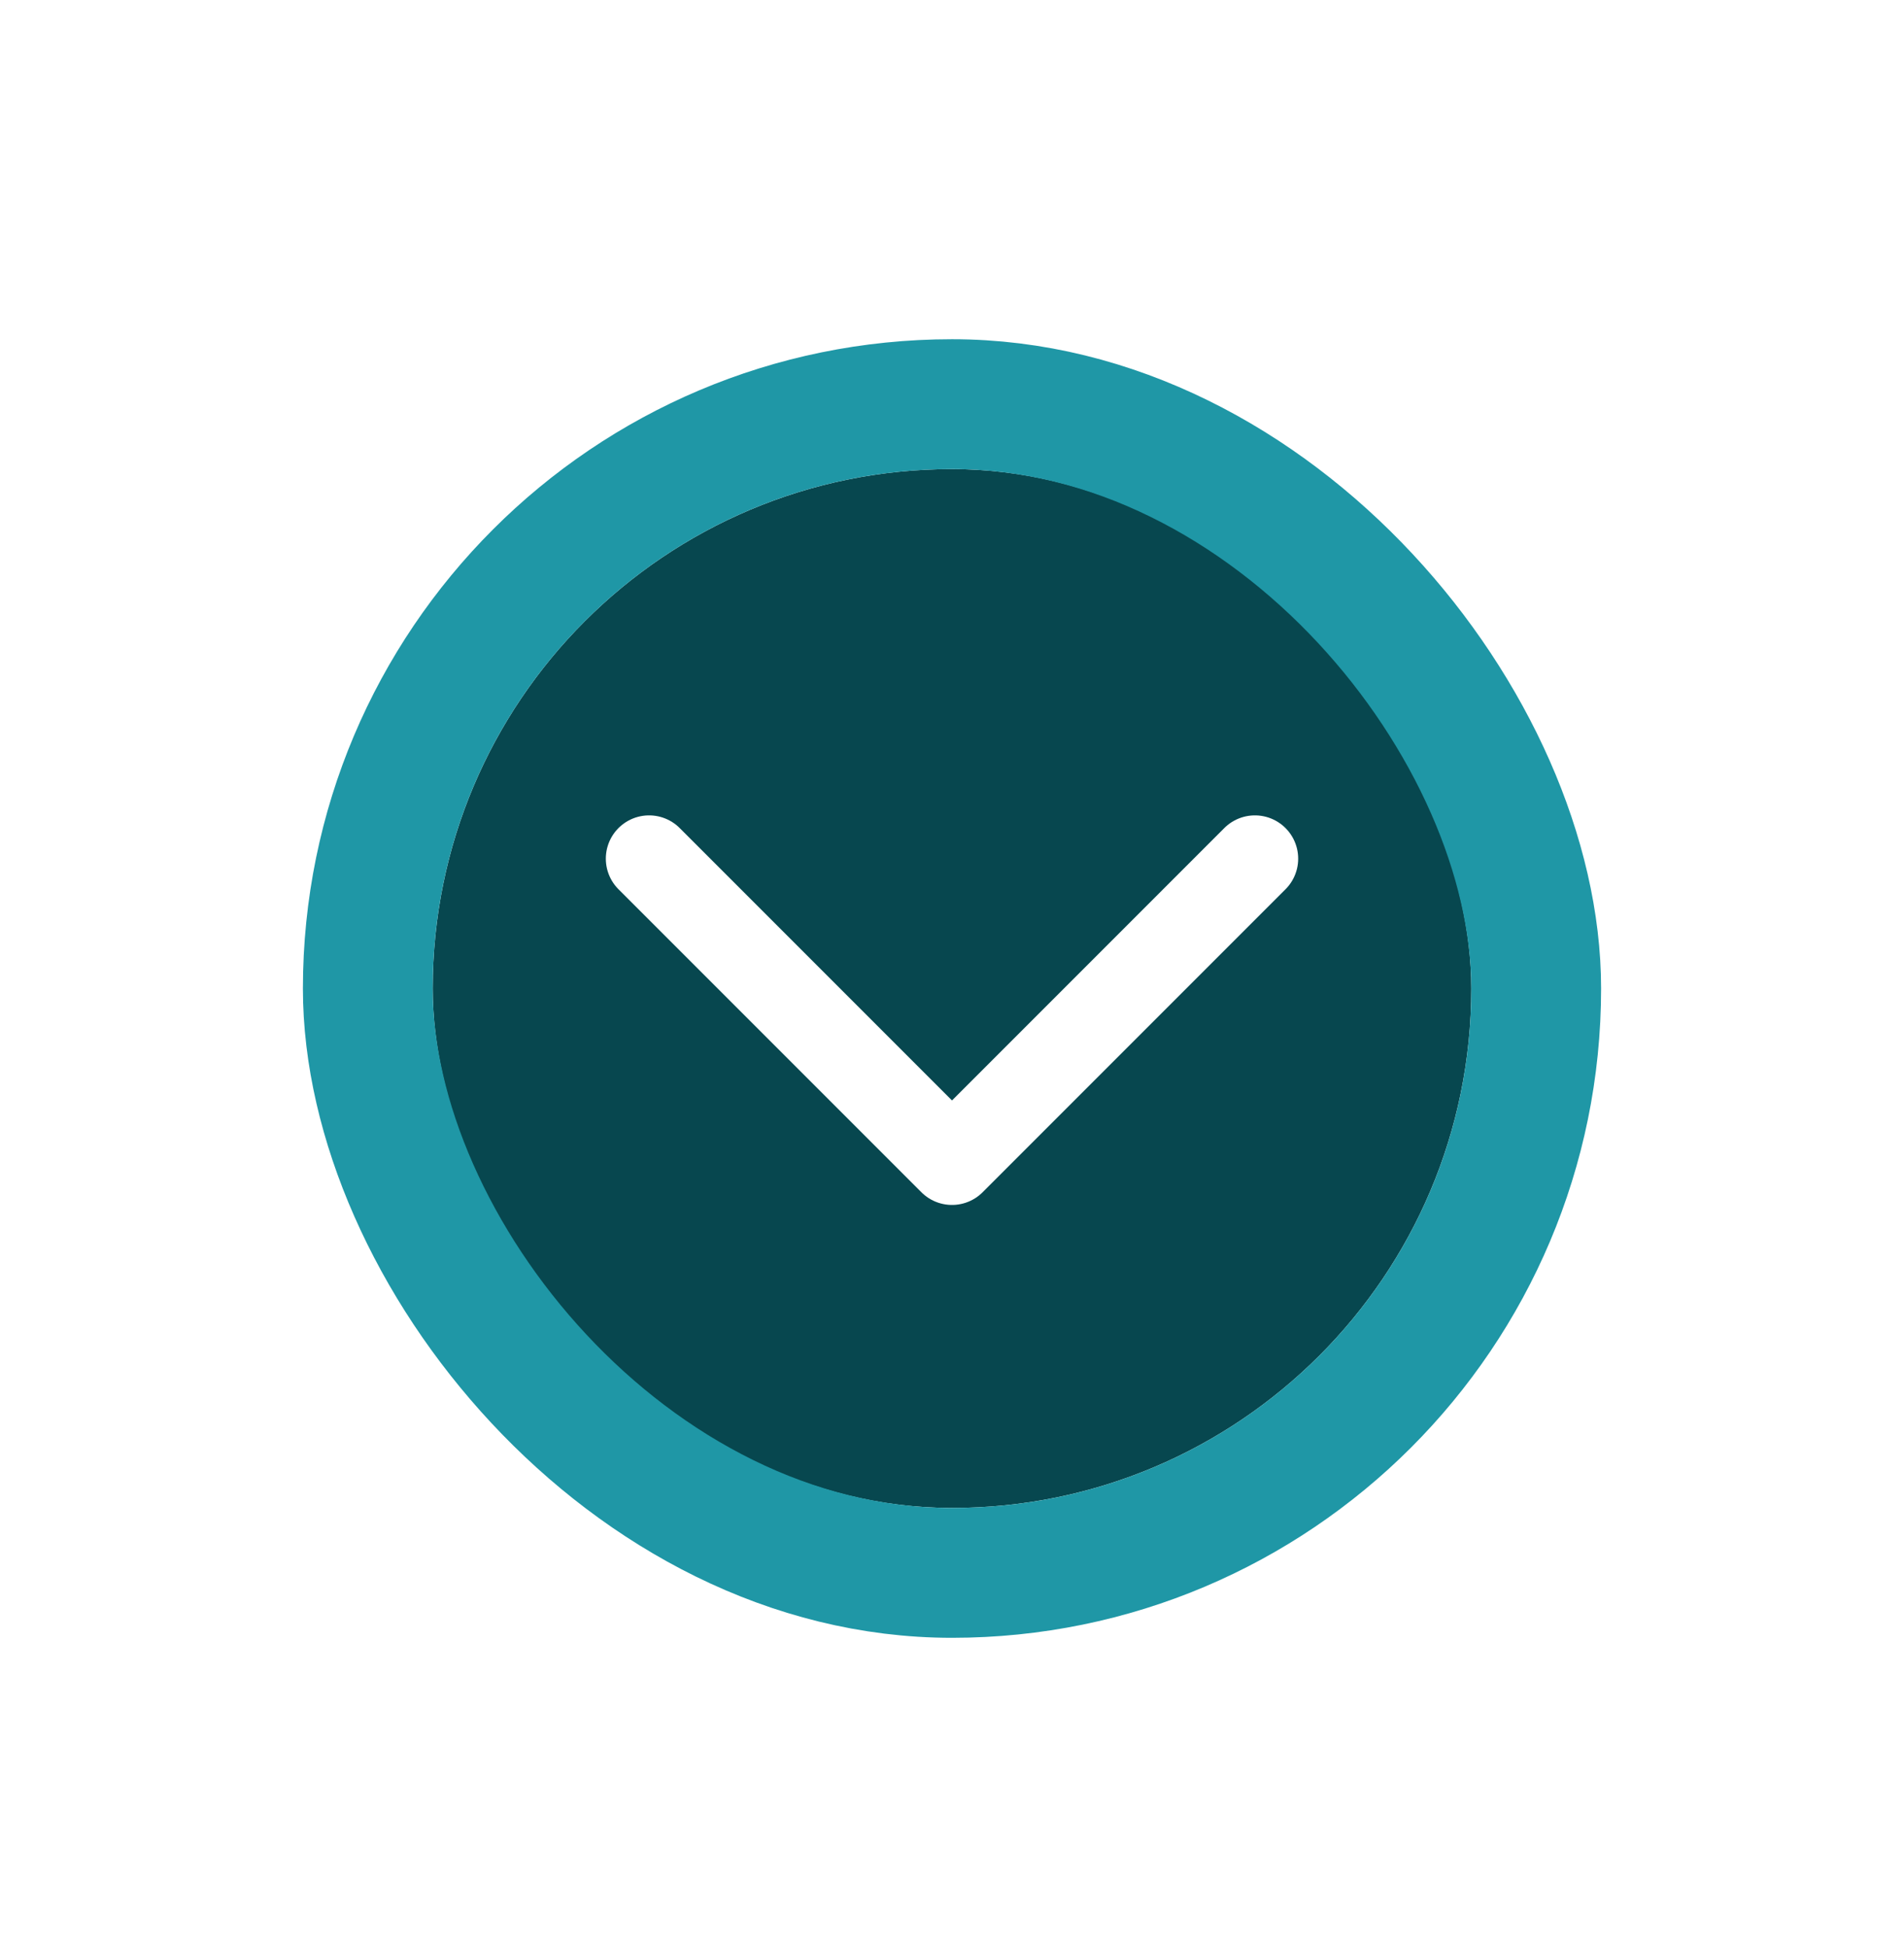 <svg width="44" height="45" viewBox="0 0 44 45" fill="none" xmlns="http://www.w3.org/2000/svg">
<g filter="url(#filter0_d_71_9)">
<rect x="12" y="8.837" width="24" height="24" rx="12" fill="#07474F"/>
<rect x="10.5" y="7.337" width="27" height="27" rx="13.5" stroke="#1F97A6" stroke-width="3"/>
<path d="M31 17.837L24 24.837L17 17.837" stroke="white" stroke-width="2" stroke-linecap="round" stroke-linejoin="round"/>
</g>
<defs>
<filter id="filter0_d_71_9" x="0" y="0.837" width="44" height="44" filterUnits="userSpaceOnUse" color-interpolation-filters="sRGB">
<feFlood flood-opacity="0" result="BackgroundImageFix"/>
<feColorMatrix in="SourceAlpha" type="matrix" values="0 0 0 0 0 0 0 0 0 0 0 0 0 0 0 0 0 0 127 0" result="hardAlpha"/>
<feMorphology radius="2" operator="dilate" in="SourceAlpha" result="effect1_dropShadow_71_9"/>
<feOffset dx="-2" dy="2"/>
<feGaussianBlur stdDeviation="2.5"/>
<feComposite in2="hardAlpha" operator="out"/>
<feColorMatrix type="matrix" values="0 0 0 0 0.027 0 0 0 0 0.278 0 0 0 0 0.31 0 0 0 0.25 0"/>
<feBlend mode="normal" in2="BackgroundImageFix" result="effect1_dropShadow_71_9"/>
<feBlend mode="normal" in="SourceGraphic" in2="effect1_dropShadow_71_9" result="shape"/>
</filter>
</defs>
</svg>
